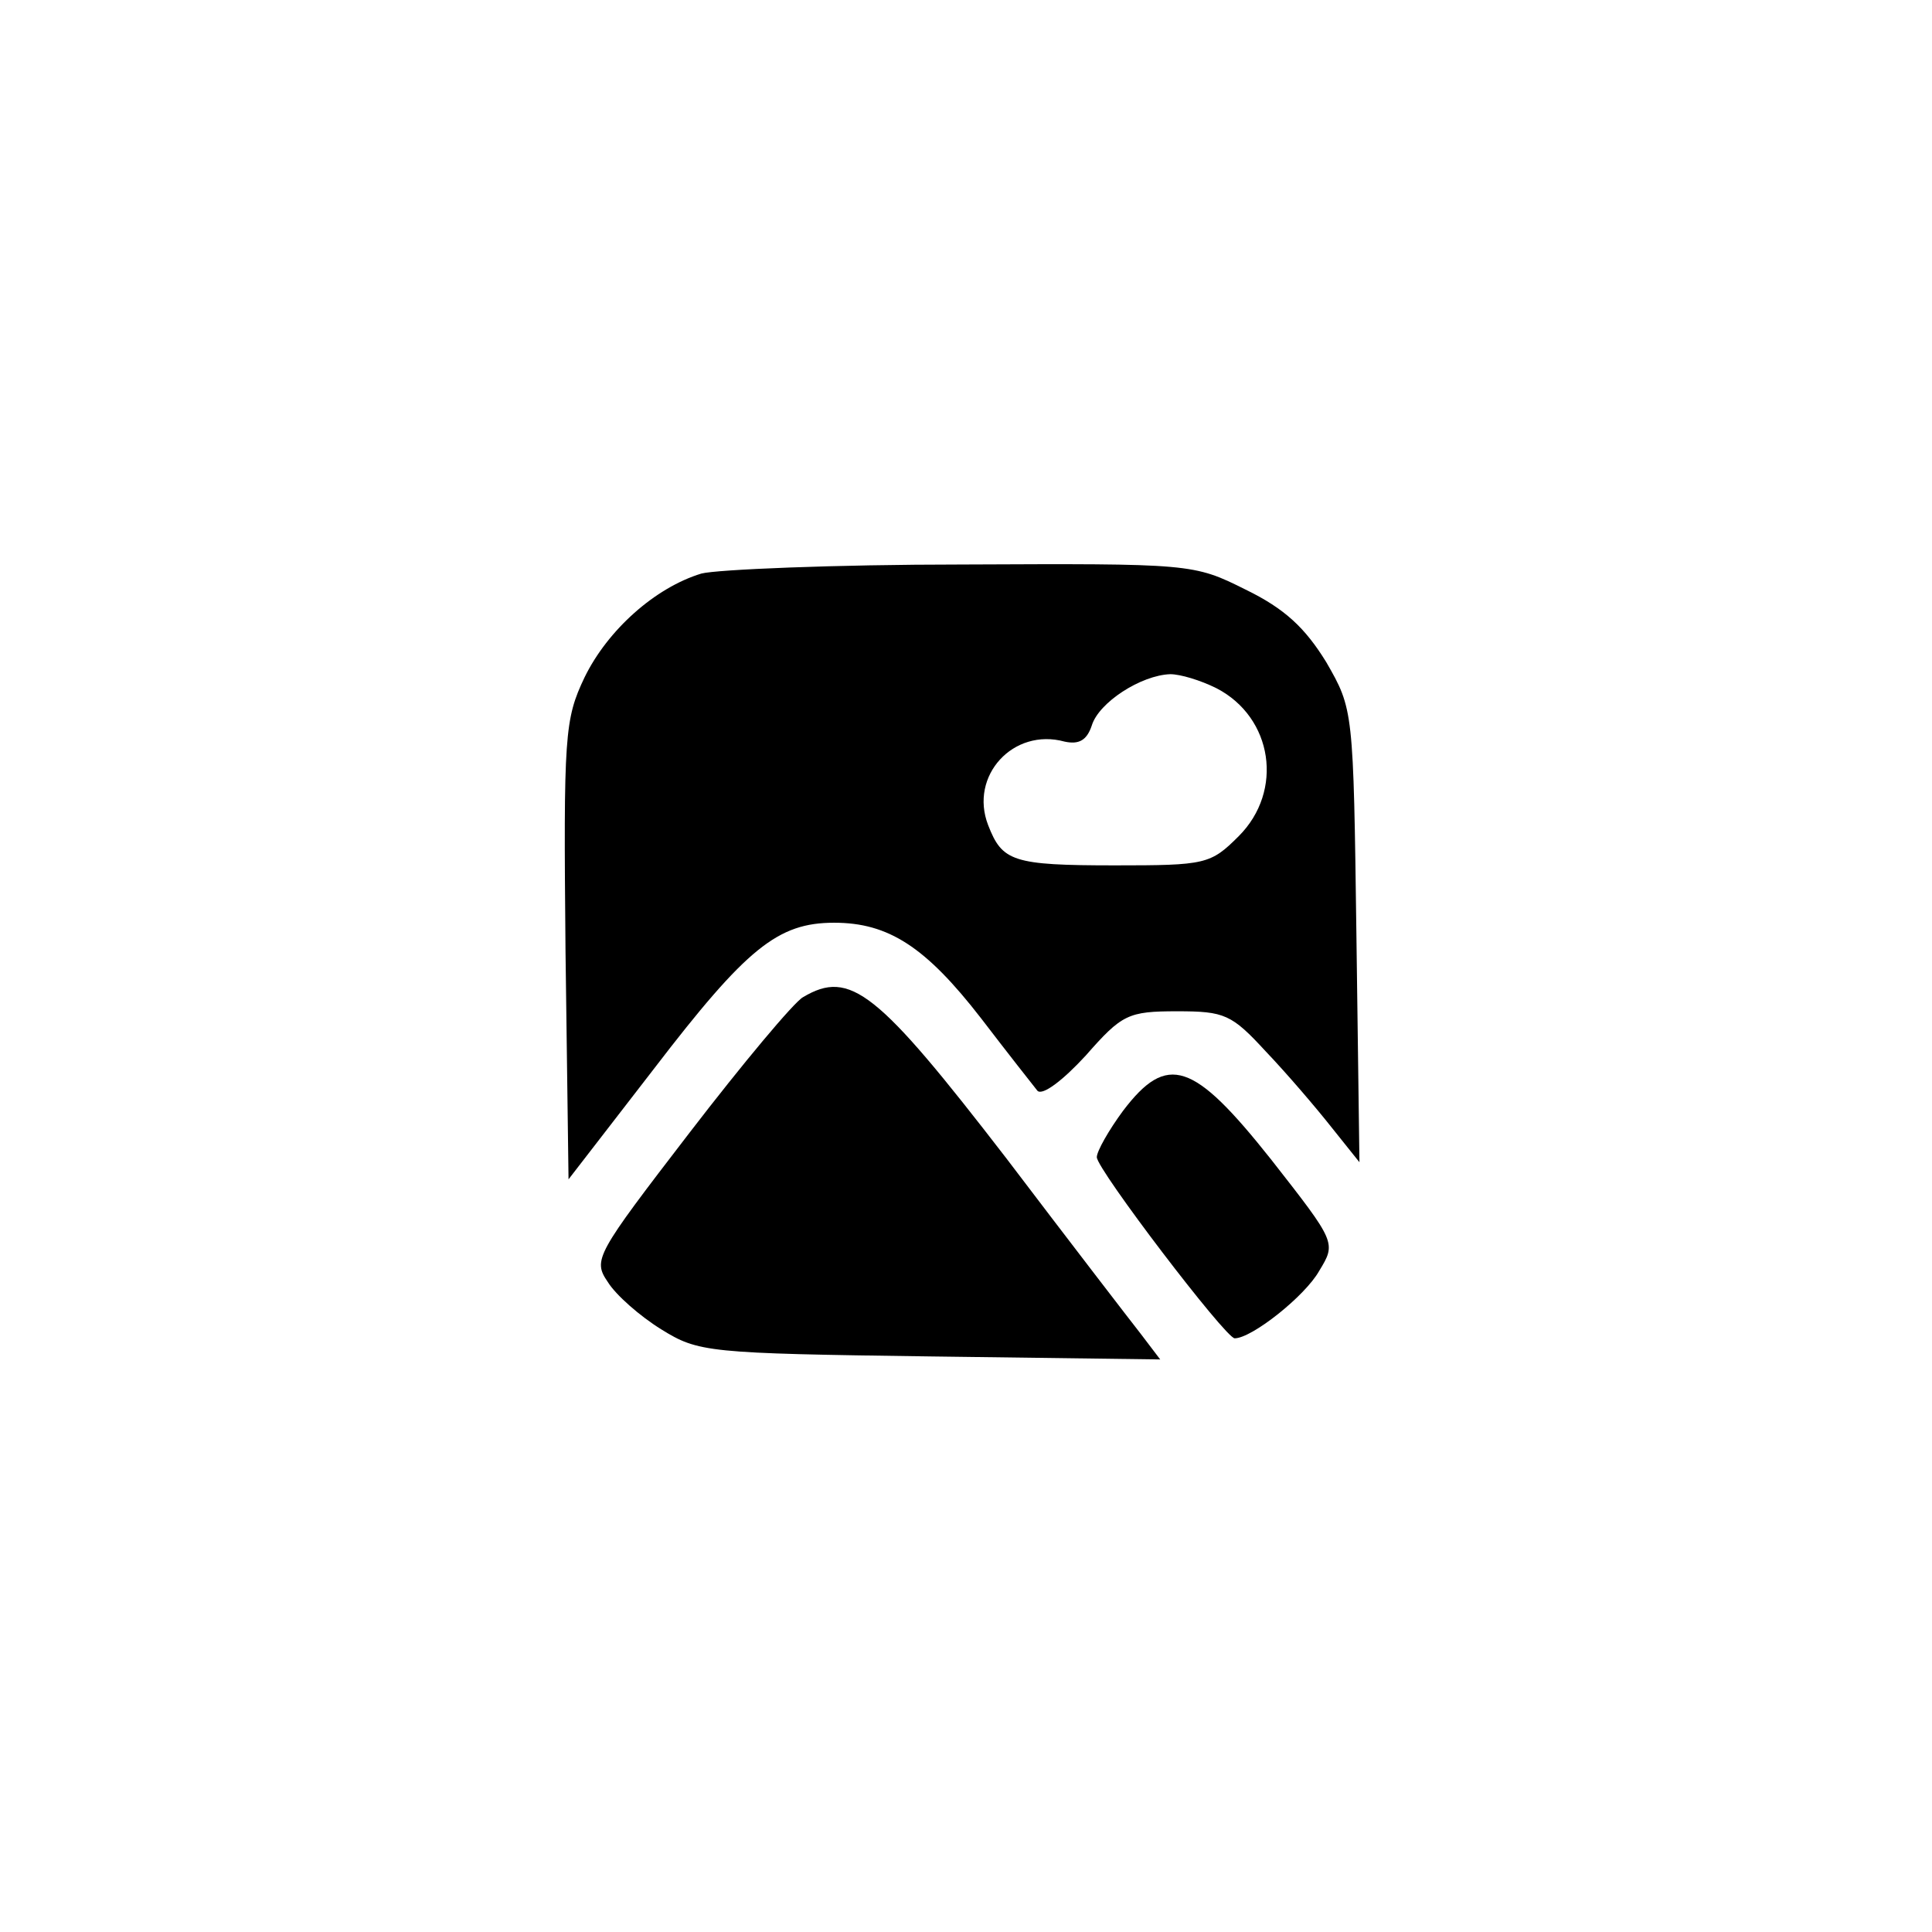 <?xml version="1.0" standalone="no"?>
<!DOCTYPE svg PUBLIC "-//W3C//DTD SVG 20010904//EN"
 "http://www.w3.org/TR/2001/REC-SVG-20010904/DTD/svg10.dtd">
<svg version="1.0" xmlns="http://www.w3.org/2000/svg"
 width="192pt" height="192pt" viewBox="0 0 192 192"
 preserveAspectRatio="xMidYMid meet">
<g transform="translate(0,192) scale(0.1,-0.1)"
fill="#000000" stroke="none">
811 c445 -92 729 -532 635 -987 -62 -301 -295 -546 -601 -630 -91 -26 -329
-26 -420 0 -291 80 -516 305 -596 596 -26 91 -26 329 0 420 120 433 542 692
982 601z"/>
<path d="M697 1350 c-46 -14 -93 -56 -116 -103 -20 -42 -21 -57 -19 -272 l3
-227 85 110 c92 120 123 145 179 145 54 0 91 -24 146 -95 26 -34 52 -67 56
-72 5 -5 25 10 48 35 36 41 42 44 91 44 47 0 54 -3 88 -40 21 -22 50 -56 65
-75 l28 -35 -3 225 c-3 225 -3 225 -30 272 -21 34 -41 53 -80 72 -52 26 -54
26 -282 25 -127 0 -244 -5 -259 -9z m512 -114 c56 -29 67 -102 22 -147 -28
-28 -33 -29 -123 -29 -102 0 -112 4 -126 40 -19 49 25 97 76 83 14 -3 22 1 27
16 7 23 49 50 78 51 10 0 30 -6 46 -14z"/>
<path d="M798 929 c-9 -5 -60 -66 -113 -135 -93 -121 -96 -126 -81 -148 8 -13
32 -34 53 -47 37 -23 46 -24 267 -27 l229 -3 -19 25 c-11 14 -71 92 -134 175
-128 166 -155 188 -202 160z"/>
<path d="M1116 816 c-14 -19 -26 -40 -26 -46 0 -12 128 -180 137 -180 17 0 70
42 84 67 17 28 17 28 -48 111 -77 97 -103 106 -147 48z"/>
</g>
</svg>
